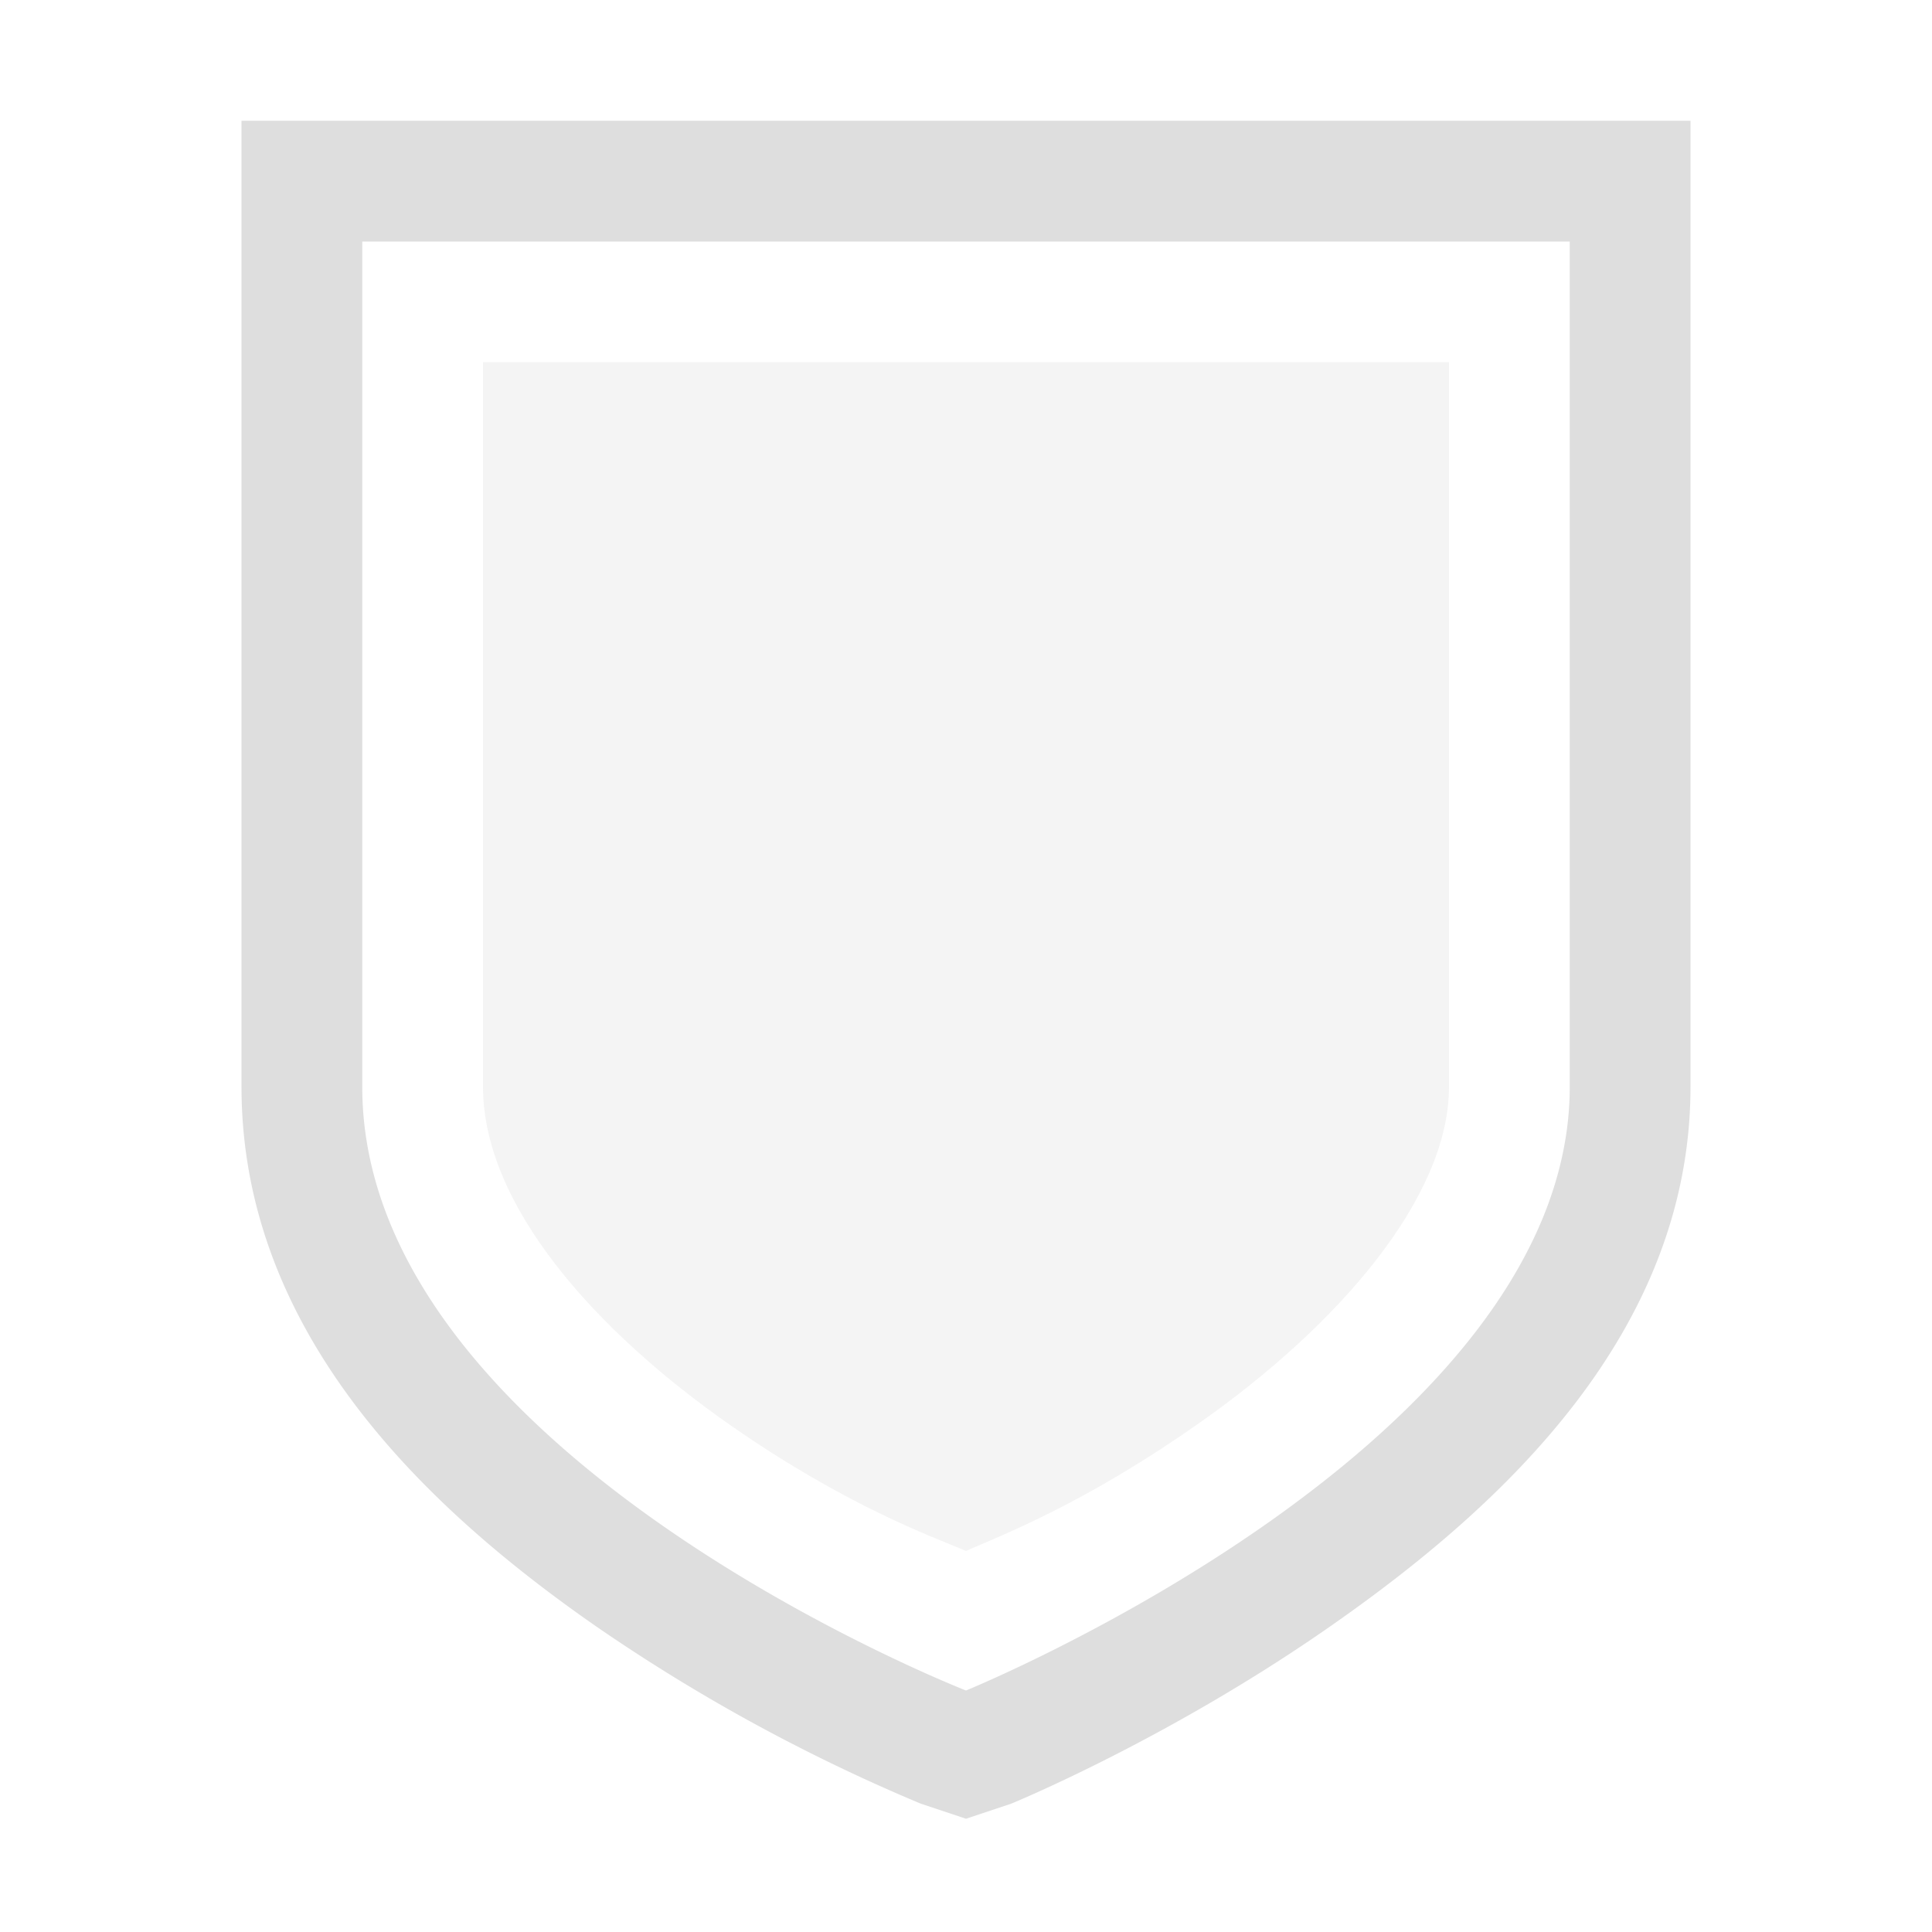 <svg xmlns="http://www.w3.org/2000/svg" width="16" height="16">
<g fill="#dedede" stroke-width="2" color="#dedede" font-family="Sans" font-weight="400">
<path d="M2 1v8c0 2.072 1.575 3.522 2.937 4.469a14.8 14.8 0 0 0 2.688 1.468l.375.125.375-.125s1.33-.544 2.687-1.5C12.421 12.482 14 11.044 14 9V1zm1 1h10v7c0 2.964-5 5-5 5s-5-1.95-5-5z" overflow="visible" style="text-decoration-line:none;text-indent:0;text-transform:none"/>
<path d="M4 3v6c0 .979.925 2.022 2.062 2.812.95.66 1.646.909 1.938 1.032.292-.128.983-.391 1.937-1.063C11.08 10.978 12 9.92 12 9V3z" opacity=".35" overflow="visible" style="text-decoration-line:none;text-indent:0;text-transform:none"/>
</g>
</svg>
